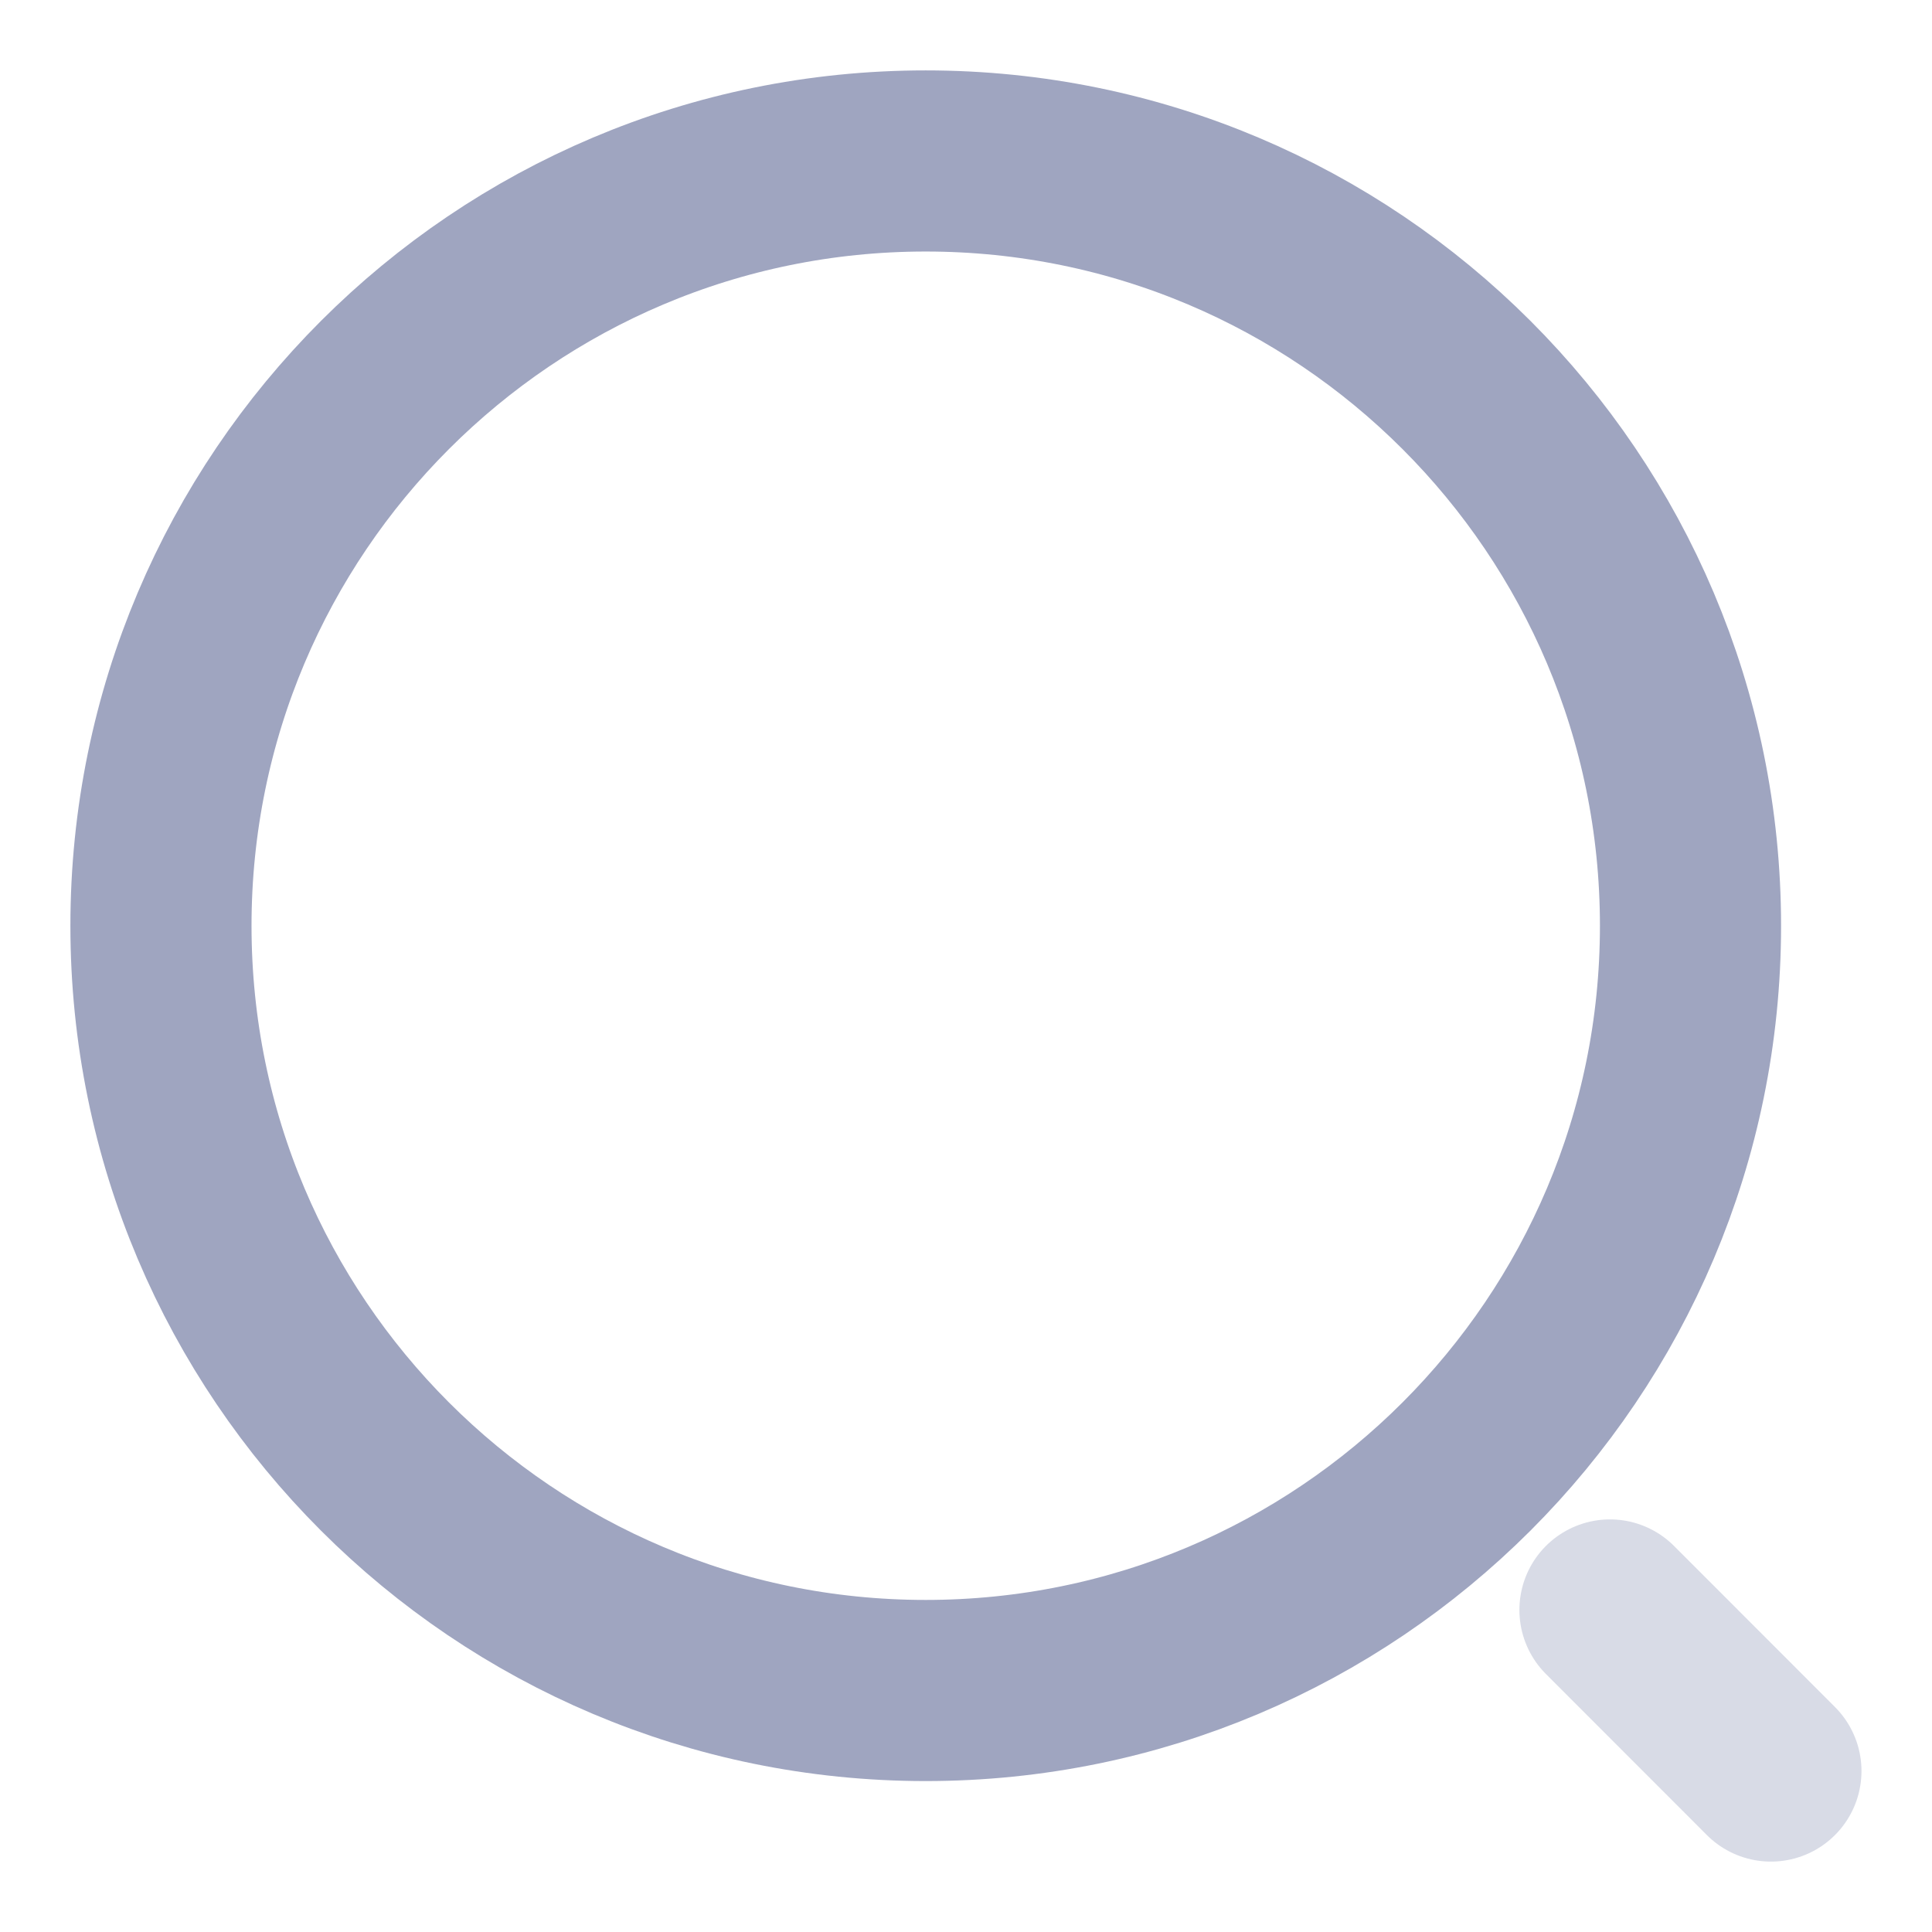<svg width="16" height="16" viewBox="0 0 16 16" fill="none" xmlns="http://www.w3.org/2000/svg">
<path d="M7.666 14C11.164 14 14 11.165 14 7.667C14 4.169 11.164 1.333 7.666 1.333C4.169 1.333 1.333 4.169 1.333 7.667C1.333 11.165 4.169 14 7.666 14Z" stroke="#9FA5C0" stroke-width="1.5" stroke-linecap="round" stroke-linejoin="round"/>
<path opacity="0.4" d="M14.666 14.667L13.333 13.333" stroke="#9FA5C0" stroke-width="1.5" stroke-linecap="round" stroke-linejoin="round"/>
</svg>
